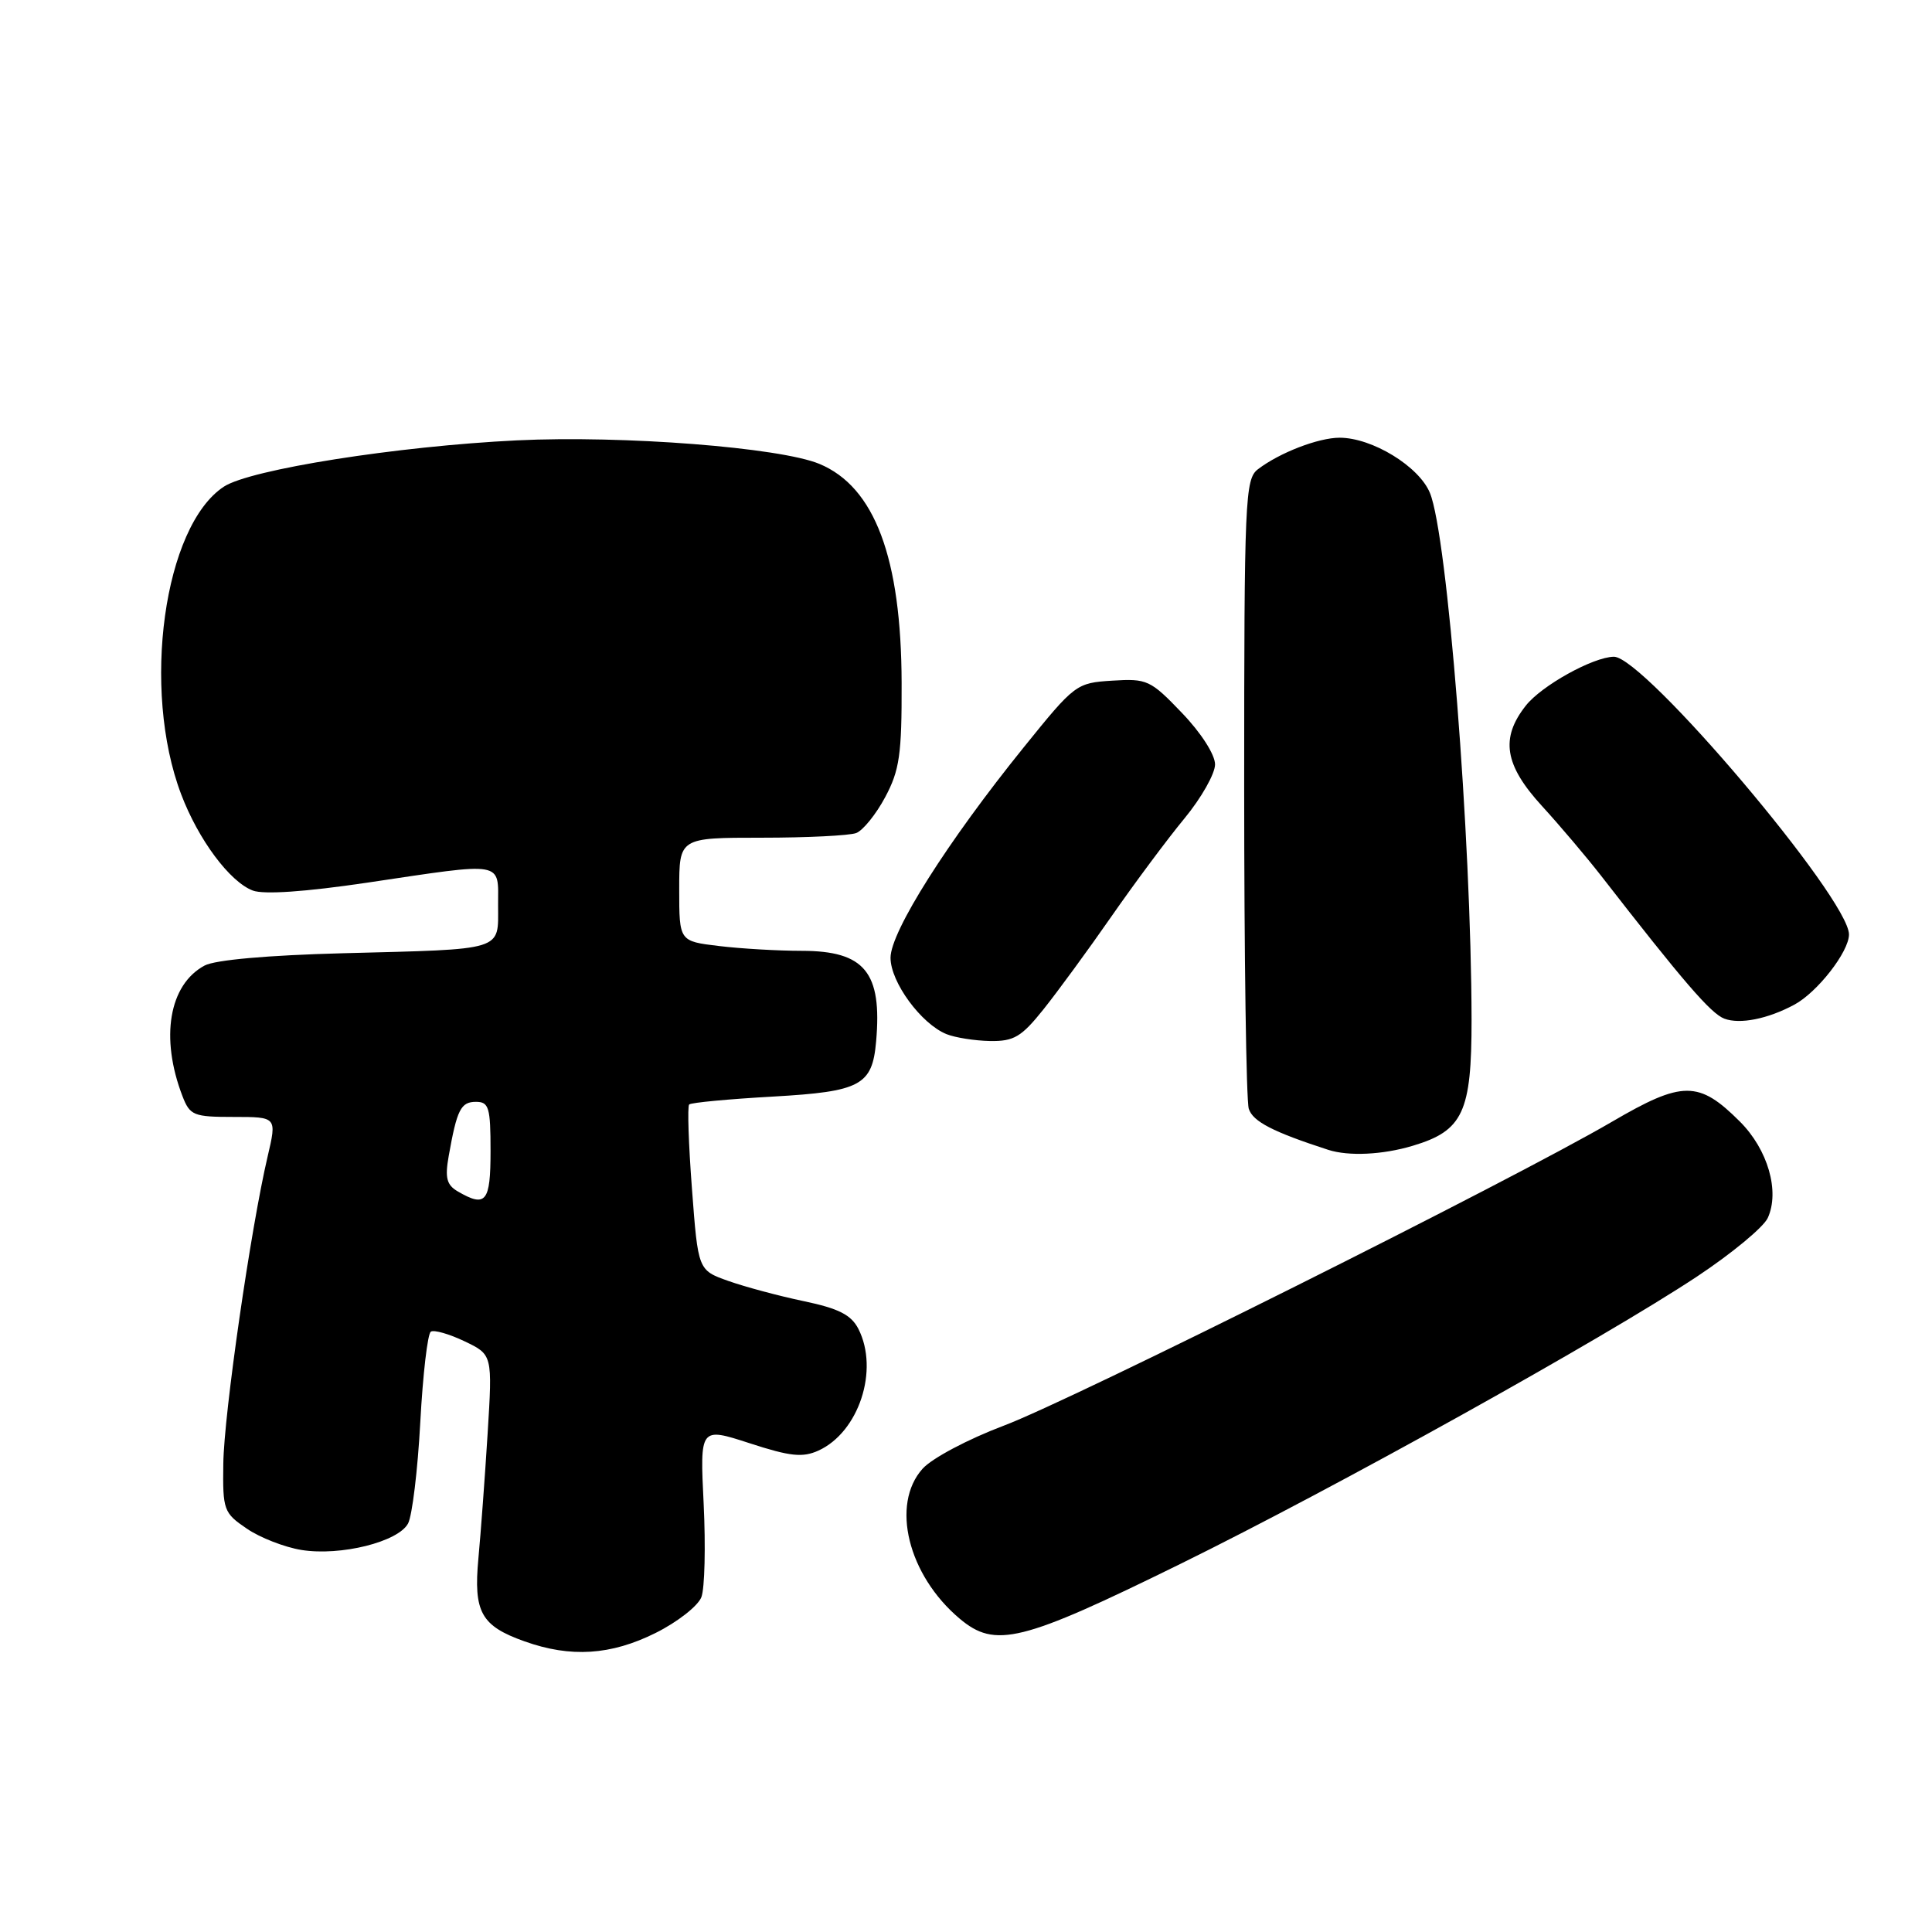 <?xml version="1.0" encoding="UTF-8" standalone="no"?>
<!DOCTYPE svg PUBLIC "-//W3C//DTD SVG 1.1//EN" "http://www.w3.org/Graphics/SVG/1.1/DTD/svg11.dtd" >
<svg xmlns="http://www.w3.org/2000/svg" xmlns:xlink="http://www.w3.org/1999/xlink" version="1.1" viewBox="0 0 256 256">
 <g >
 <path fill="currentColor"
d=" M 86.88 216.37 C 89.77 214.93 92.50 212.79 92.94 211.62 C 93.38 210.46 93.51 204.91 93.24 199.30 C 92.74 189.10 92.74 189.10 99.31 191.23 C 104.71 192.99 106.35 193.16 108.45 192.21 C 113.81 189.76 116.51 181.52 113.74 176.08 C 112.78 174.22 111.13 173.38 106.50 172.41 C 103.20 171.72 98.70 170.51 96.50 169.73 C 92.50 168.31 92.50 168.31 91.69 157.55 C 91.24 151.63 91.07 146.59 91.32 146.35 C 91.56 146.10 96.58 145.63 102.46 145.30 C 114.04 144.64 115.58 143.82 116.09 138.00 C 116.90 128.83 114.58 126.00 106.25 125.99 C 103.09 125.99 98.14 125.70 95.25 125.35 C 90.00 124.72 90.00 124.72 90.00 117.86 C 90.00 111.00 90.00 111.00 100.92 111.00 C 106.92 111.00 112.57 110.72 113.46 110.38 C 114.35 110.03 116.08 107.90 117.29 105.63 C 119.19 102.08 119.50 99.97 119.47 90.50 C 119.43 73.92 115.90 64.52 108.58 61.47 C 103.34 59.29 82.54 57.67 68.50 58.35 C 52.64 59.12 33.16 62.20 29.67 64.48 C 21.71 69.70 18.71 91.31 24.01 105.26 C 26.28 111.25 30.44 116.84 33.49 118.00 C 34.95 118.55 40.40 118.18 48.64 116.96 C 67.05 114.22 66.00 114.04 66.00 119.98 C 66.00 126.06 67.02 125.75 45.44 126.31 C 35.52 126.57 28.51 127.19 27.11 127.94 C 22.39 130.47 21.20 137.51 24.18 145.25 C 25.17 147.81 25.65 148.00 30.97 148.00 C 36.69 148.00 36.69 148.00 35.46 153.25 C 33.23 162.75 29.67 187.38 29.59 193.94 C 29.50 200.10 29.64 200.47 32.70 202.55 C 34.45 203.75 37.72 205.02 39.95 205.38 C 45.13 206.21 52.76 204.31 54.07 201.87 C 54.62 200.84 55.35 194.80 55.69 188.46 C 56.03 182.12 56.66 176.71 57.09 176.45 C 57.51 176.18 59.53 176.76 61.56 177.73 C 65.26 179.50 65.26 179.50 64.61 190.00 C 64.25 195.77 63.70 203.20 63.39 206.50 C 62.73 213.62 63.74 215.44 69.51 217.49 C 75.62 219.67 80.95 219.33 86.88 216.37 Z  M 156.38 207.24 C 176.94 197.13 212.39 177.41 224.86 169.15 C 229.46 166.10 233.68 162.61 234.24 161.38 C 235.85 157.85 234.25 152.32 230.55 148.62 C 225.10 143.17 222.95 143.17 213.61 148.63 C 200.17 156.48 142.11 185.49 133.00 188.91 C 128.28 190.69 123.50 193.22 122.25 194.61 C 118.00 199.34 120.31 208.72 127.16 214.48 C 131.88 218.45 135.31 217.60 156.38 207.24 Z  M 187.20 151.82 C 193.86 149.83 195.00 147.38 194.99 135.12 C 194.95 110.90 191.79 70.92 189.47 65.31 C 188.02 61.79 181.81 58.00 177.51 58.00 C 174.69 58.00 169.54 59.99 166.68 62.18 C 164.98 63.48 164.86 66.11 164.86 104.27 C 164.86 126.66 165.13 145.85 165.47 146.92 C 166.01 148.61 168.66 149.98 176.00 152.36 C 178.71 153.23 183.20 153.02 187.20 151.82 Z  M 138.26 133.75 C 140.13 131.41 144.19 125.87 147.28 121.42 C 150.37 116.98 154.72 111.14 156.95 108.44 C 159.18 105.74 161.00 102.52 161.00 101.29 C 161.00 99.99 159.14 97.09 156.61 94.46 C 152.44 90.10 151.99 89.90 147.38 90.19 C 142.61 90.49 142.42 90.64 135.67 99.00 C 125.55 111.52 118.00 123.45 118.00 126.91 C 118.00 130.14 122.06 135.67 125.42 137.03 C 126.56 137.49 129.16 137.90 131.18 137.94 C 134.35 137.99 135.34 137.40 138.26 133.75 Z  M 237.75 133.13 C 240.81 131.49 245.00 126.11 245.00 123.82 C 245.00 119.07 217.81 86.96 213.84 87.02 C 211.07 87.07 204.26 90.85 202.17 93.51 C 198.78 97.82 199.35 101.37 204.31 106.79 C 206.68 109.38 210.19 113.53 212.12 116.00 C 223.04 130.06 226.70 134.31 228.49 134.98 C 230.55 135.75 234.23 135.02 237.75 133.13 Z  M 60.66 157.87 C 59.18 157.01 58.94 156.07 59.46 153.15 C 60.55 147.02 61.06 146.00 63.07 146.00 C 64.78 146.00 65.00 146.74 65.00 152.50 C 65.00 159.28 64.39 160.04 60.66 157.87 Z "/>
</g>
</svg>